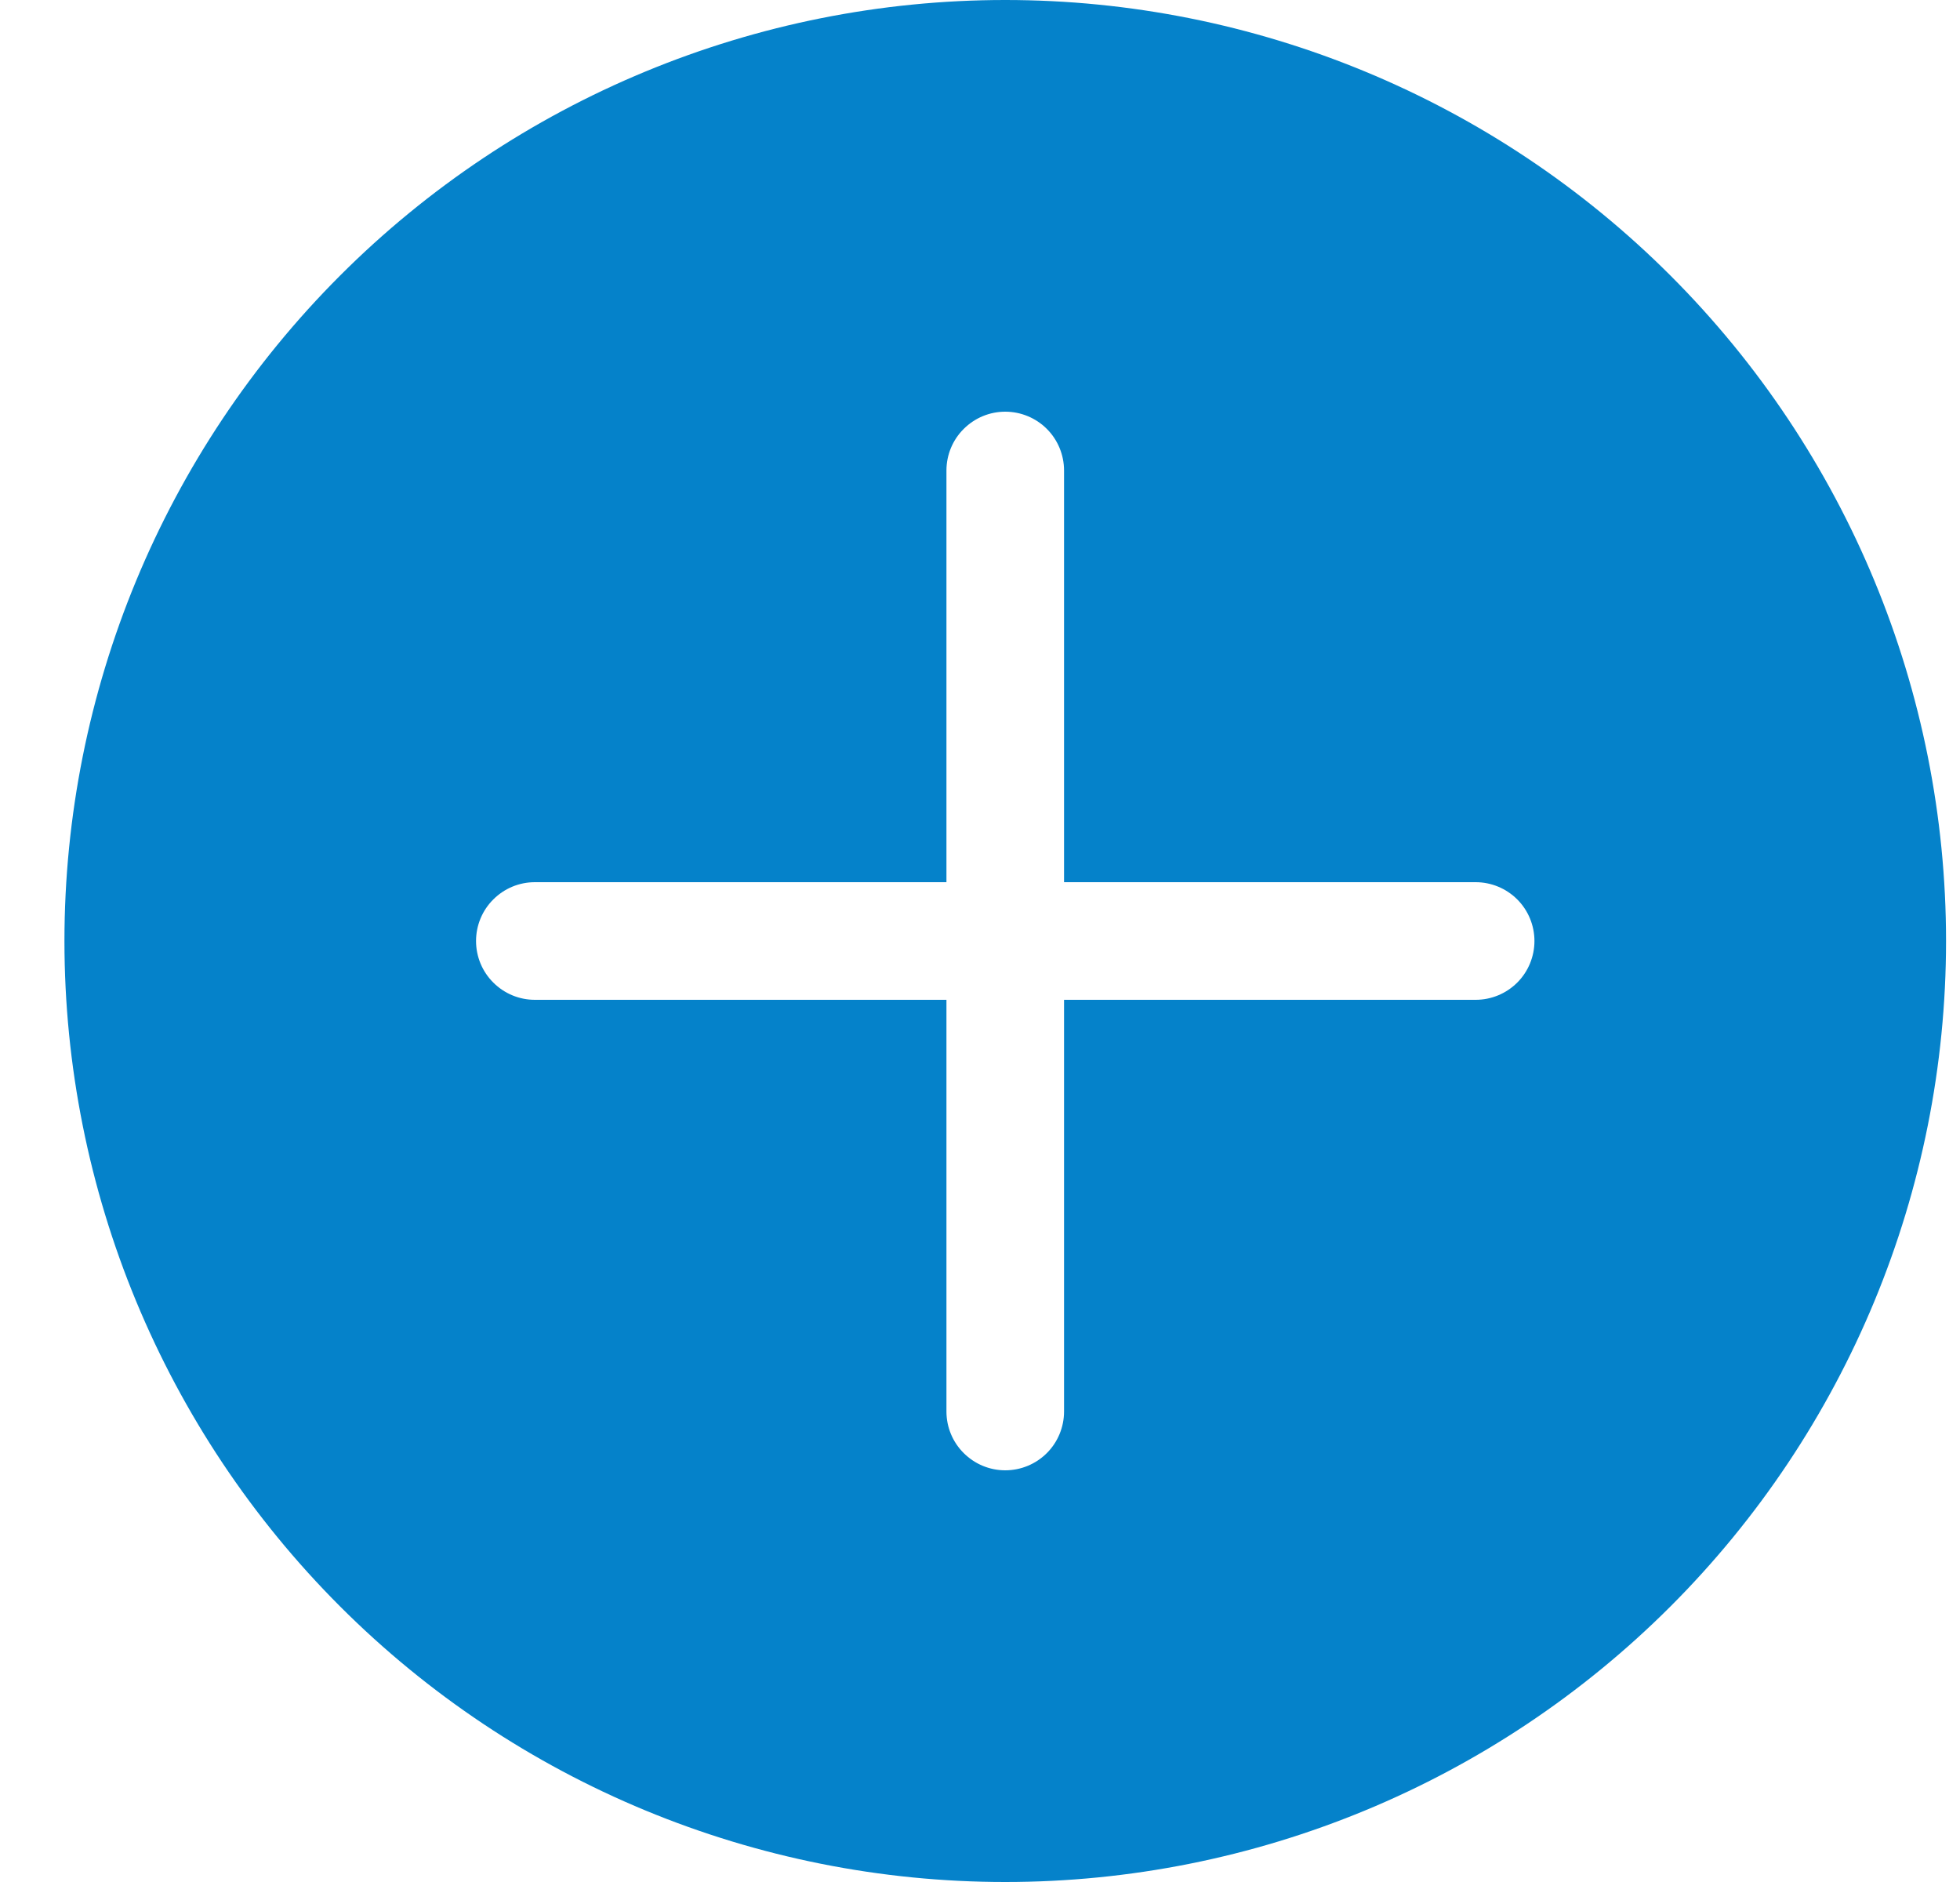 <svg width="25" height="24" viewBox="0 0 25 24" fill="none" xmlns="http://www.w3.org/2000/svg">
<path fill-rule="evenodd" clip-rule="evenodd" d="M24.822 12C24.822 15.183 23.558 18.235 21.308 20.485C19.057 22.736 16.005 24 12.822 24C9.64 24 6.587 22.736 4.337 20.485C2.087 18.235 0.822 15.183 0.822 12C0.822 8.817 2.087 5.765 4.337 3.515C6.587 1.264 9.64 0 12.822 0C16.005 0 19.057 1.264 21.308 3.515C23.558 5.765 24.822 8.817 24.822 12ZM13.572 6C13.572 5.801 13.493 5.61 13.353 5.47C13.212 5.329 13.021 5.25 12.822 5.25C12.623 5.25 12.433 5.329 12.292 5.47C12.151 5.61 12.072 5.801 12.072 6V11.25H6.822C6.623 11.25 6.433 11.329 6.292 11.47C6.151 11.61 6.072 11.801 6.072 12C6.072 12.199 6.151 12.39 6.292 12.53C6.433 12.671 6.623 12.75 6.822 12.75H12.072V18C12.072 18.199 12.151 18.39 12.292 18.53C12.433 18.671 12.623 18.75 12.822 18.75C13.021 18.75 13.212 18.671 13.353 18.53C13.493 18.39 13.572 18.199 13.572 18V12.75H18.822C19.021 12.75 19.212 12.671 19.353 12.53C19.493 12.39 19.572 12.199 19.572 12C19.572 11.801 19.493 11.61 19.353 11.47C19.212 11.329 19.021 11.25 18.822 11.25H13.572V6Z" fill="#0582CA"/>
</svg>
